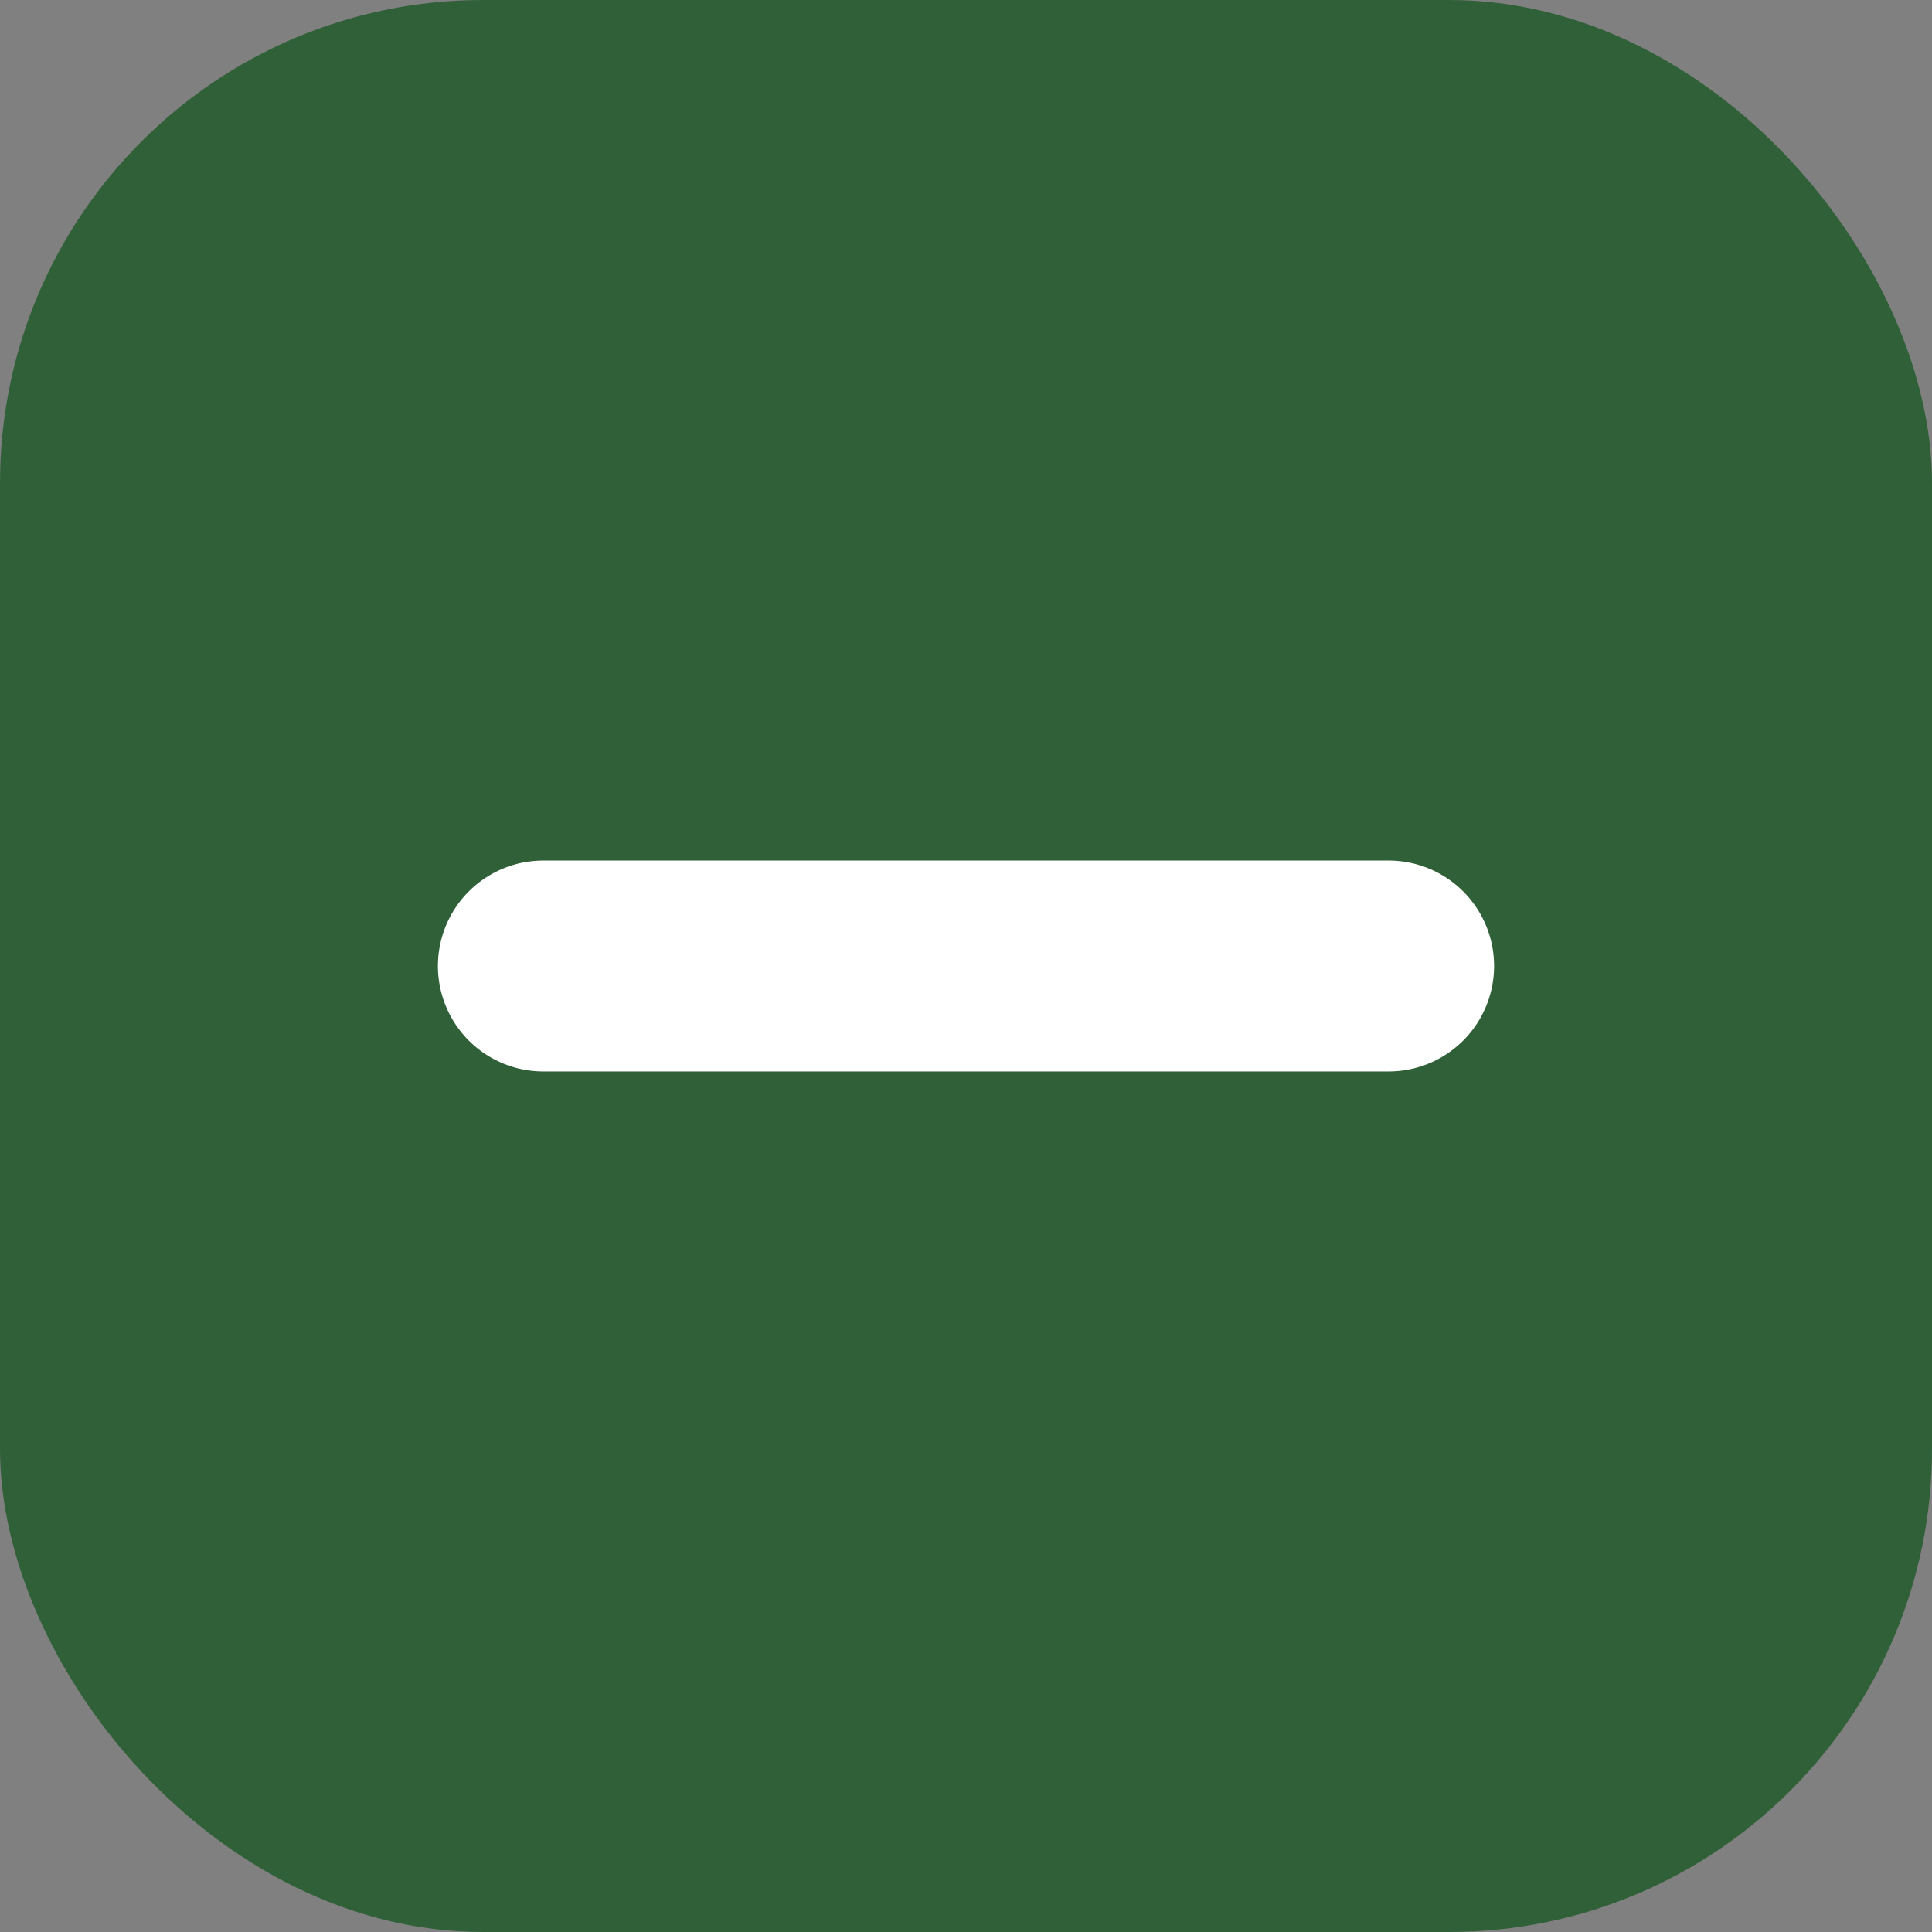 <svg xmlns="http://www.w3.org/2000/svg" viewBox="0 0 24 24"><rect x="0" y="0" width="24" height="24" fill="#808080" stroke="none"/><defs><style>.cls-1{fill:#306038;}.cls-2{fill:#fff;}</style></defs><g id="Layer_2" data-name="Layer 2"><g id="VECTOR"><rect class="cls-1" width="24" height="24" rx="6"/><path class="cls-2" d="M17.25,13.31H6.75a1.31,1.31,0,1,1,0-2.62h10.5a1.31,1.31,0,0,1,0,2.62Z"/></g></g></svg>